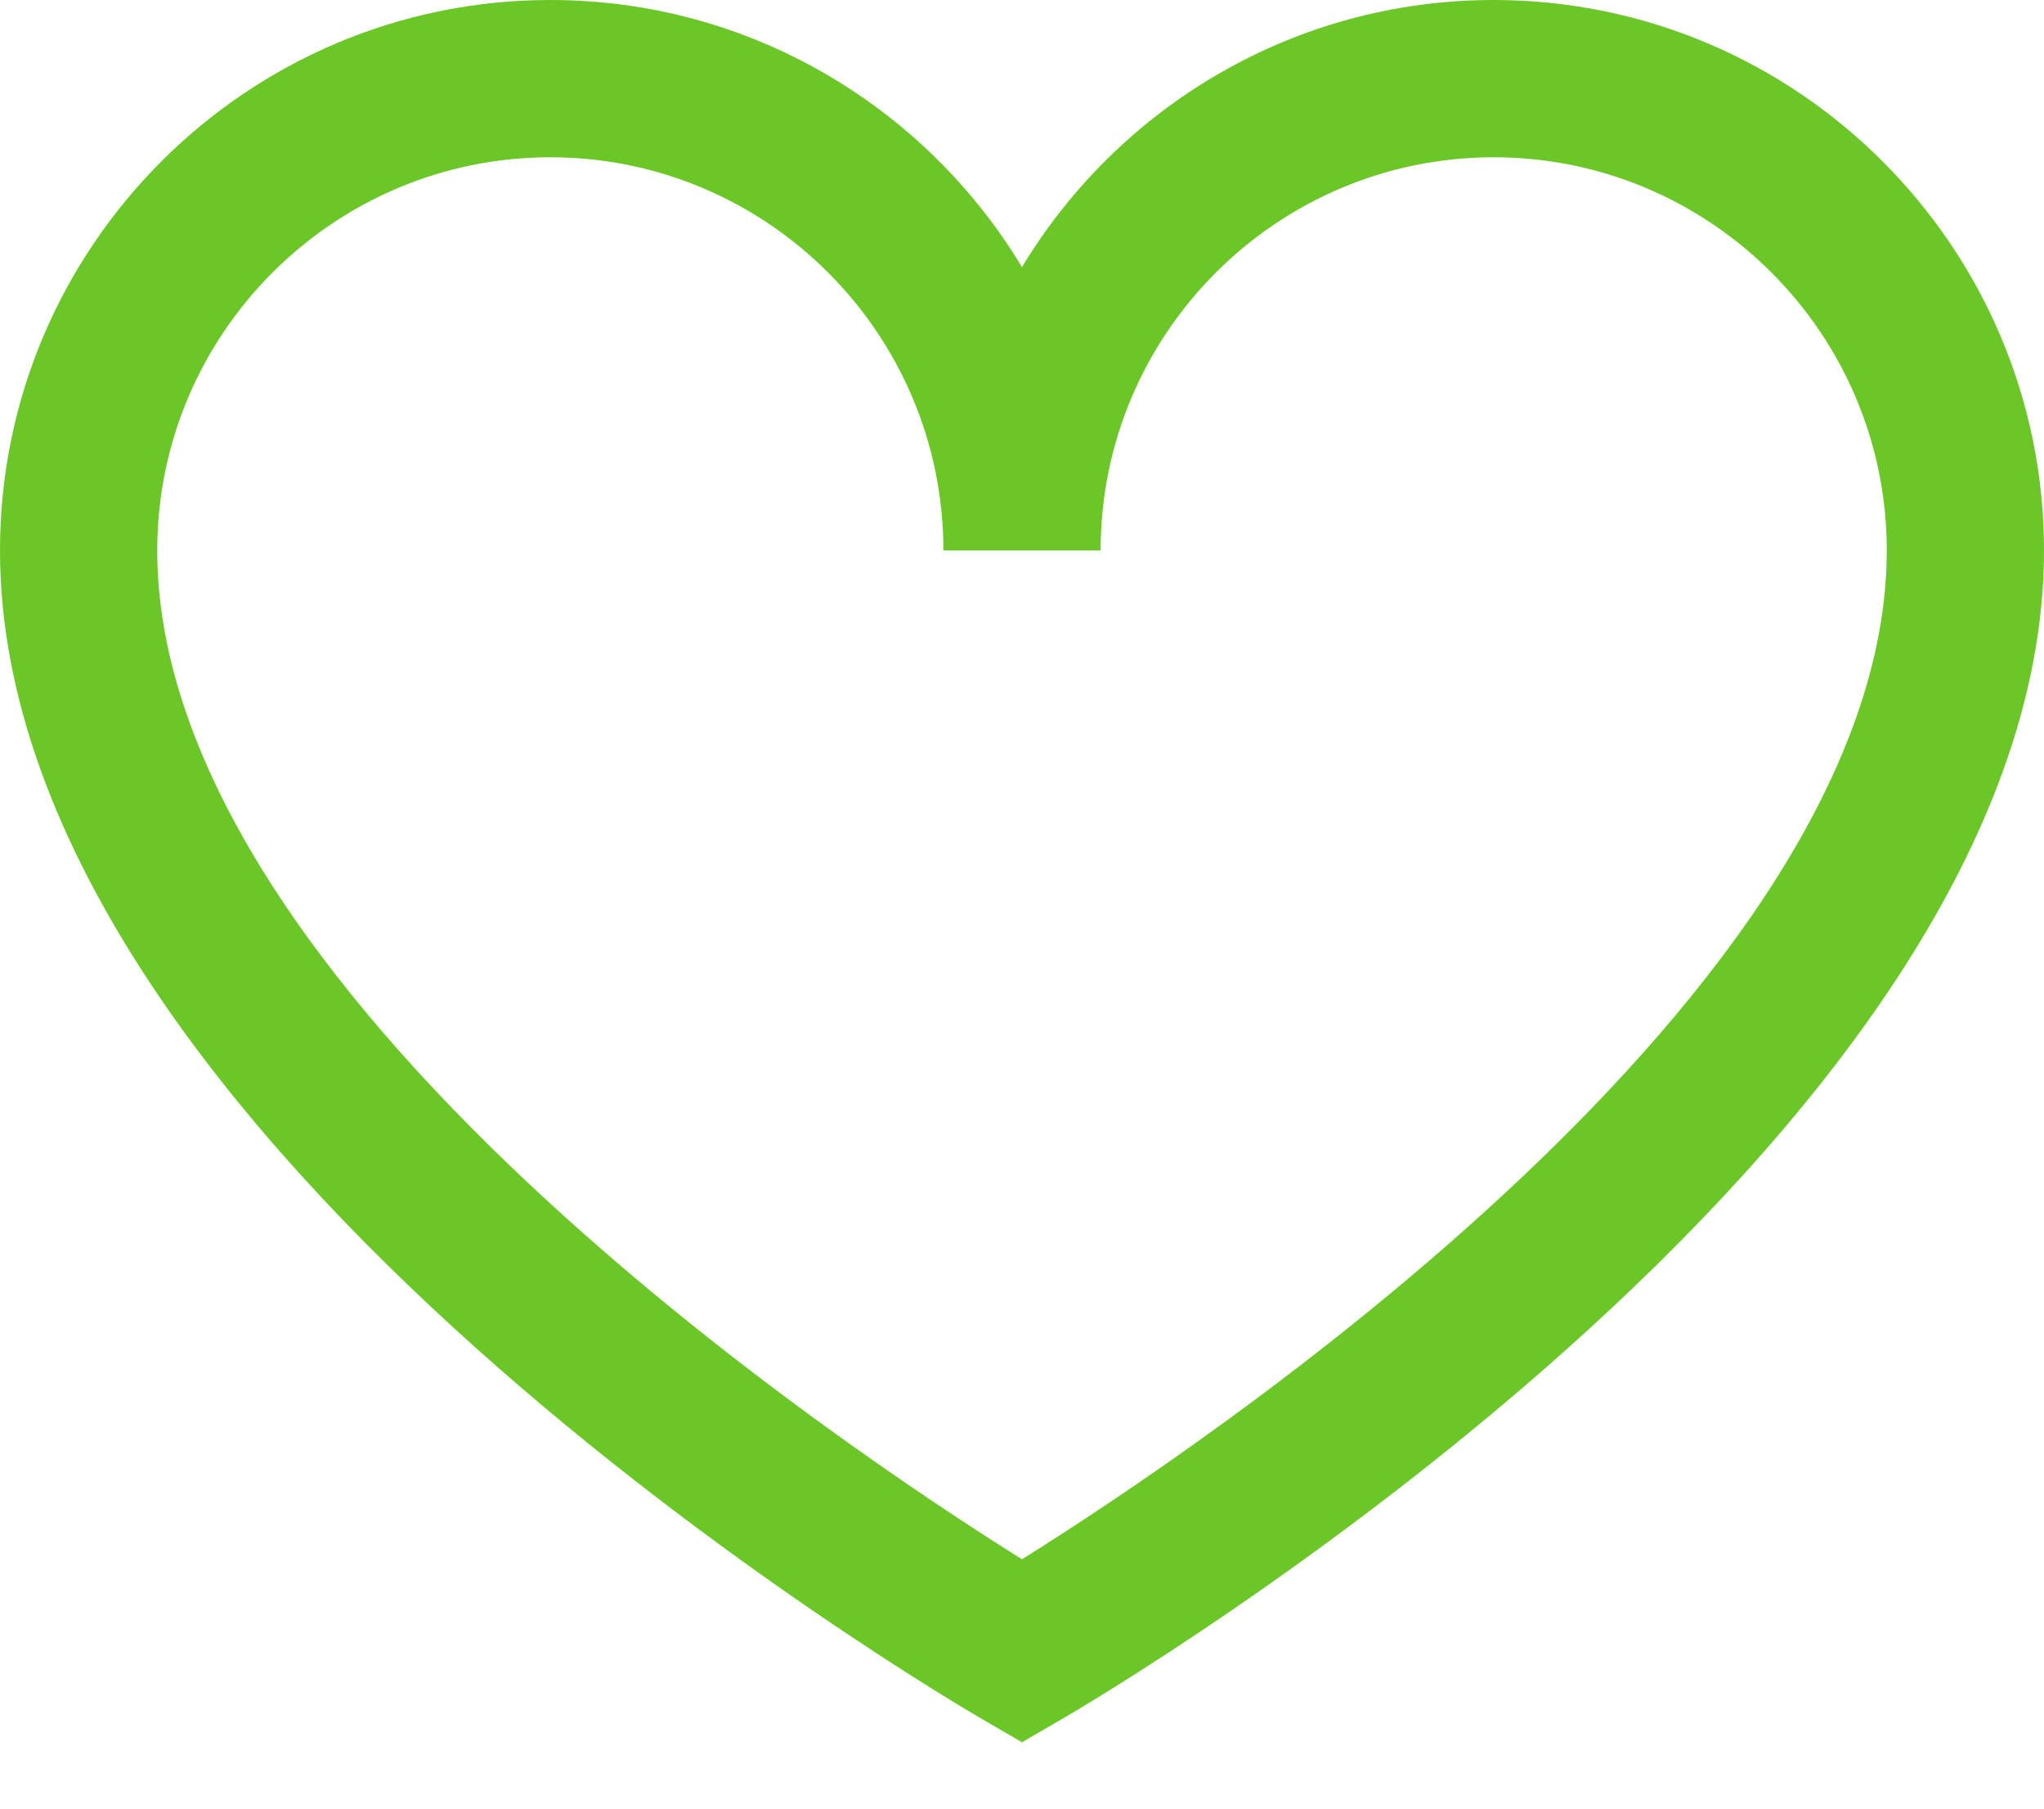 <?xml version="1.0" encoding="UTF-8"?>
<svg width="26px" height="23px" viewBox="0 0 26 23" version="1.1" xmlns="http://www.w3.org/2000/svg" xmlns:xlink="http://www.w3.org/1999/xlink">
    <!-- Generator: Sketch 58 (84663) - https://sketch.com -->
    <title>atoms/icons/32/a-ic-32-heart</title>
    <desc>Created with Sketch.</desc>
    <g id="Symbols" stroke="none" stroke-width="1" fill="none" fill-rule="evenodd">
        <g id="organisms/footer/o-footer" transform="translate(-155, -429)" fill="#6BC727" fill-rule="nonzero">
            <g id="content" transform="translate(152, 80)">
                <g id="made-with-love" transform="translate(0, 344)">
                    <g id="atoms/icons/32/a-ic-32-heart">
                        <path d="M16,27.156 L15.499,26.865 C14.988,26.569 3,19.531 3,12 C3,8.14 6.14,5 10,5 C12.543,5 14.774,6.363 16,8.397 C17.226,6.363 19.457,5 22,5 C25.859,5 29,8.14 29,12 C29,19.531 17.012,26.569 16.501,26.865 L16,27.156 Z M10,7 C7.243,7 5,9.243 5,12 C5,17.606 13.784,23.445 16,24.829 C18.216,23.445 27,17.606 27,12 C27,9.243 24.757,7 22,7 C19.243,7 17,9.243 17,12 L15,12 C15,9.243 12.757,7 10,7 Z" id="Shape"></path>
                    </g>
                </g>
            </g>
        </g>
    </g>
</svg>